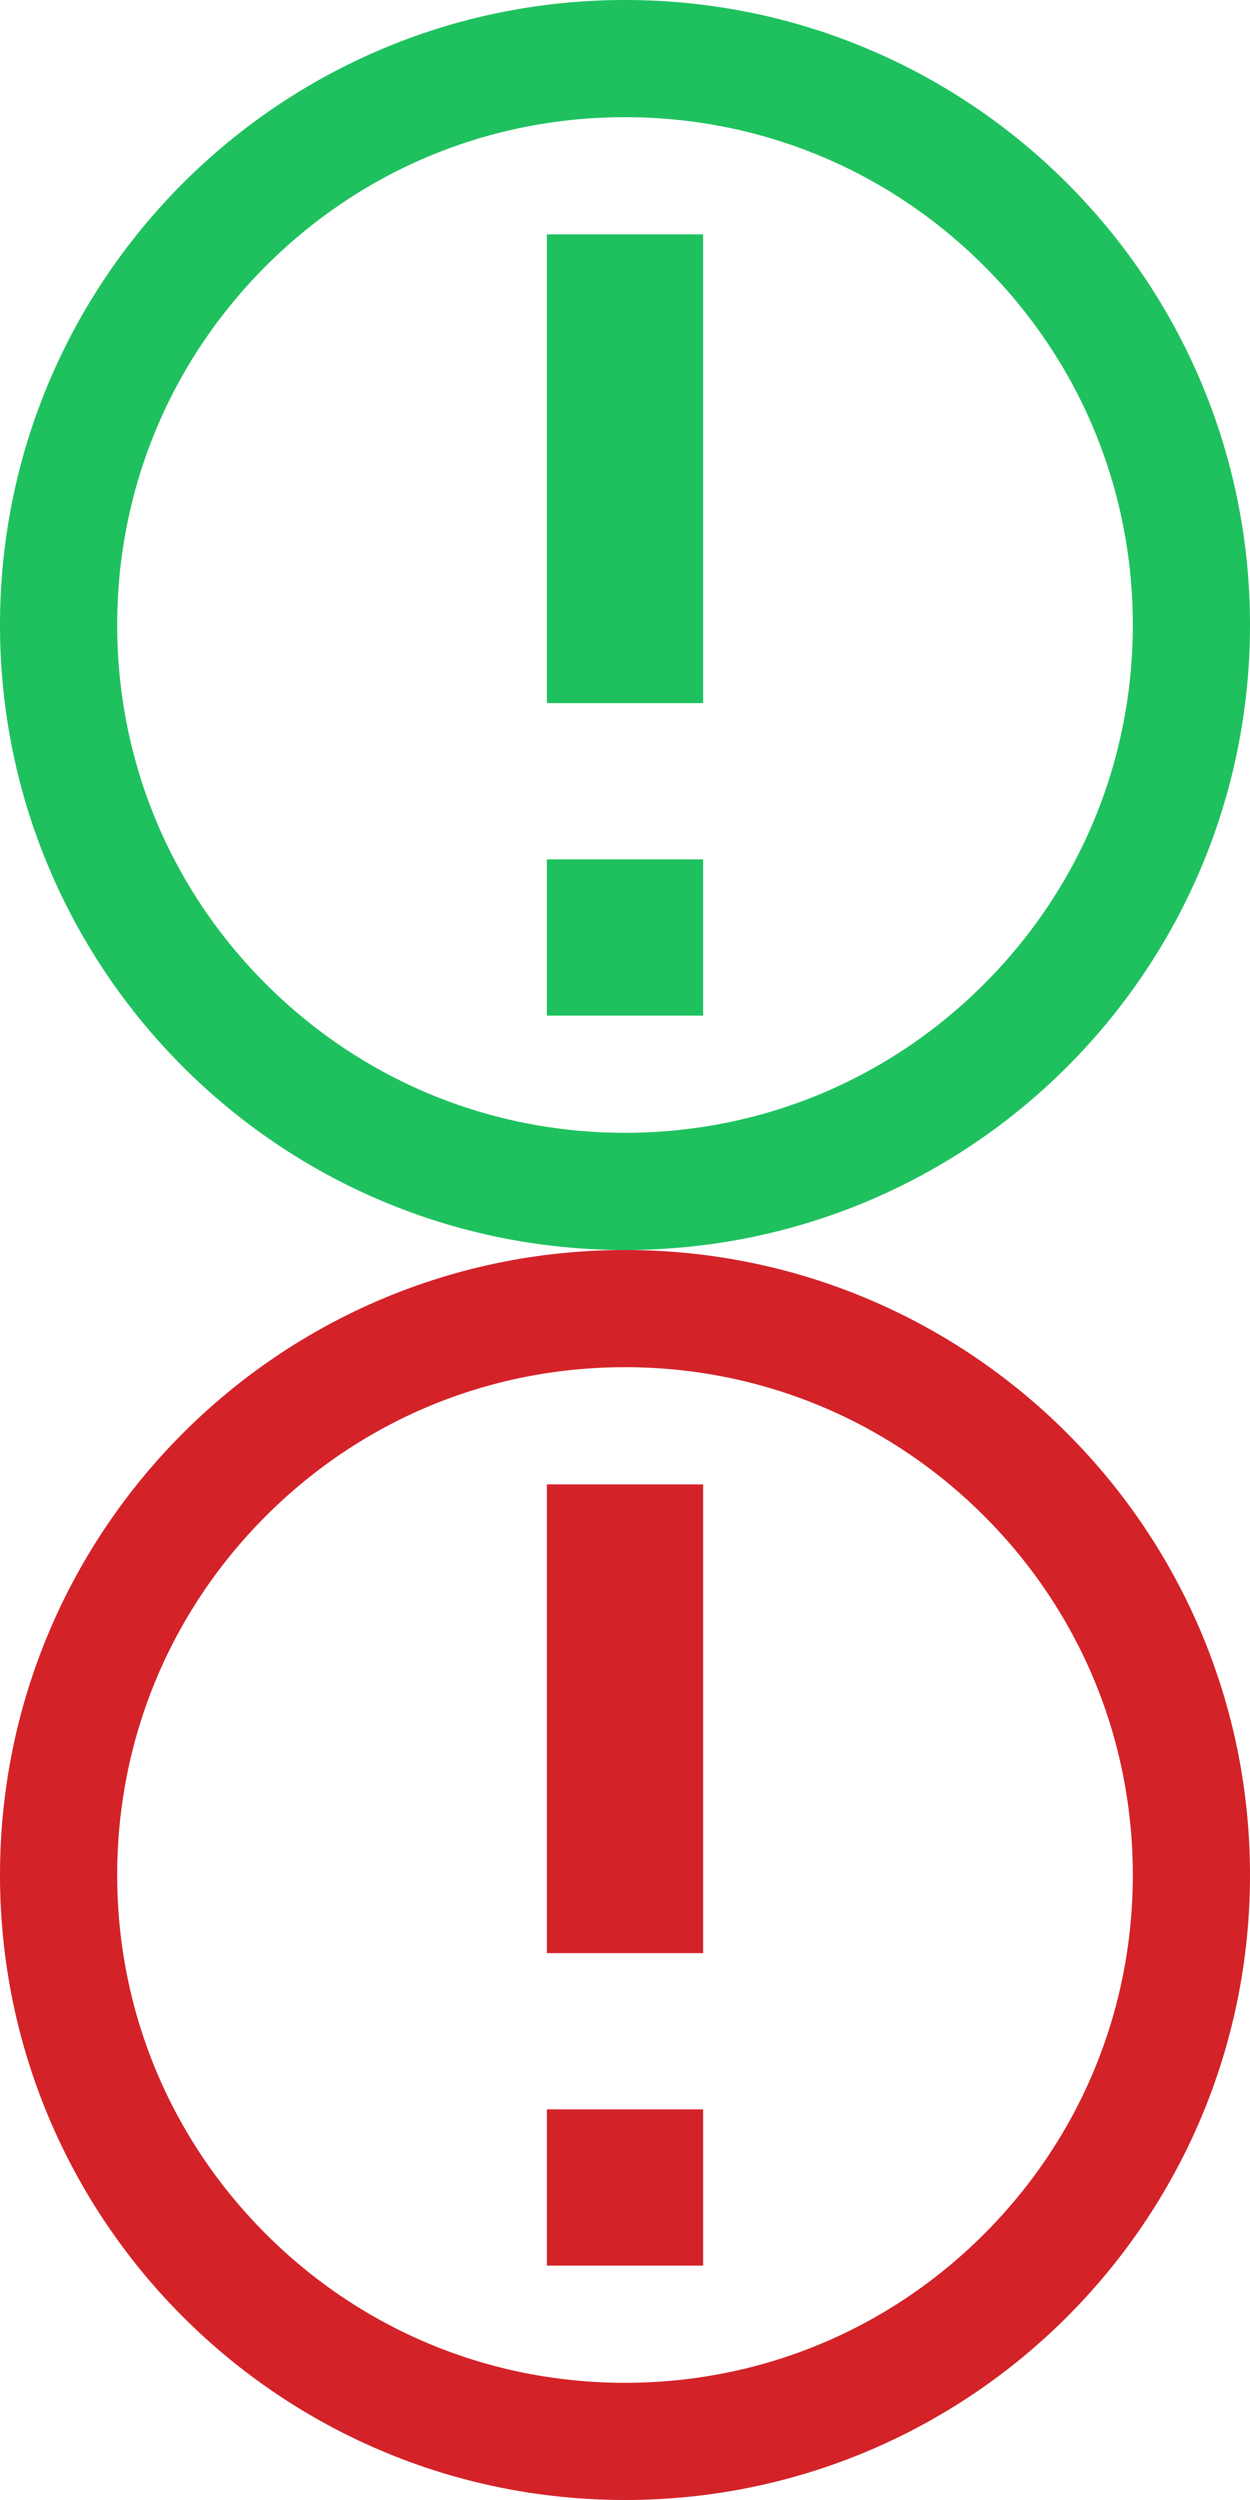 <svg xmlns="http://www.w3.org/2000/svg" width="32" height="64" xmlns:xlink="http://www.w3.org/1999/xlink"><defs><path d="M16 3c-3.472 0-6.737 1.352-9.192 3.808S3 12.528 3 16c0 3.472 1.352 6.737 3.808 9.192S12.528 29 16 29c3.472 0 6.737-1.352 9.192-3.808S29 19.472 29 16c0-3.472-1.352-6.737-3.808-9.192S19.472 3 16 3zm0-3c8.837 0 16 7.163 16 16s-7.163 16-16 16S0 24.837 0 16 7.163 0 16 0zm-2 22h4v4h-4zm0-16h4v12h-4z" id="a" /></defs><use xlink:href="#a" fill="#1EC15E"/><use y="32" xlink:href="#a" fill="#d32228"/></svg>
